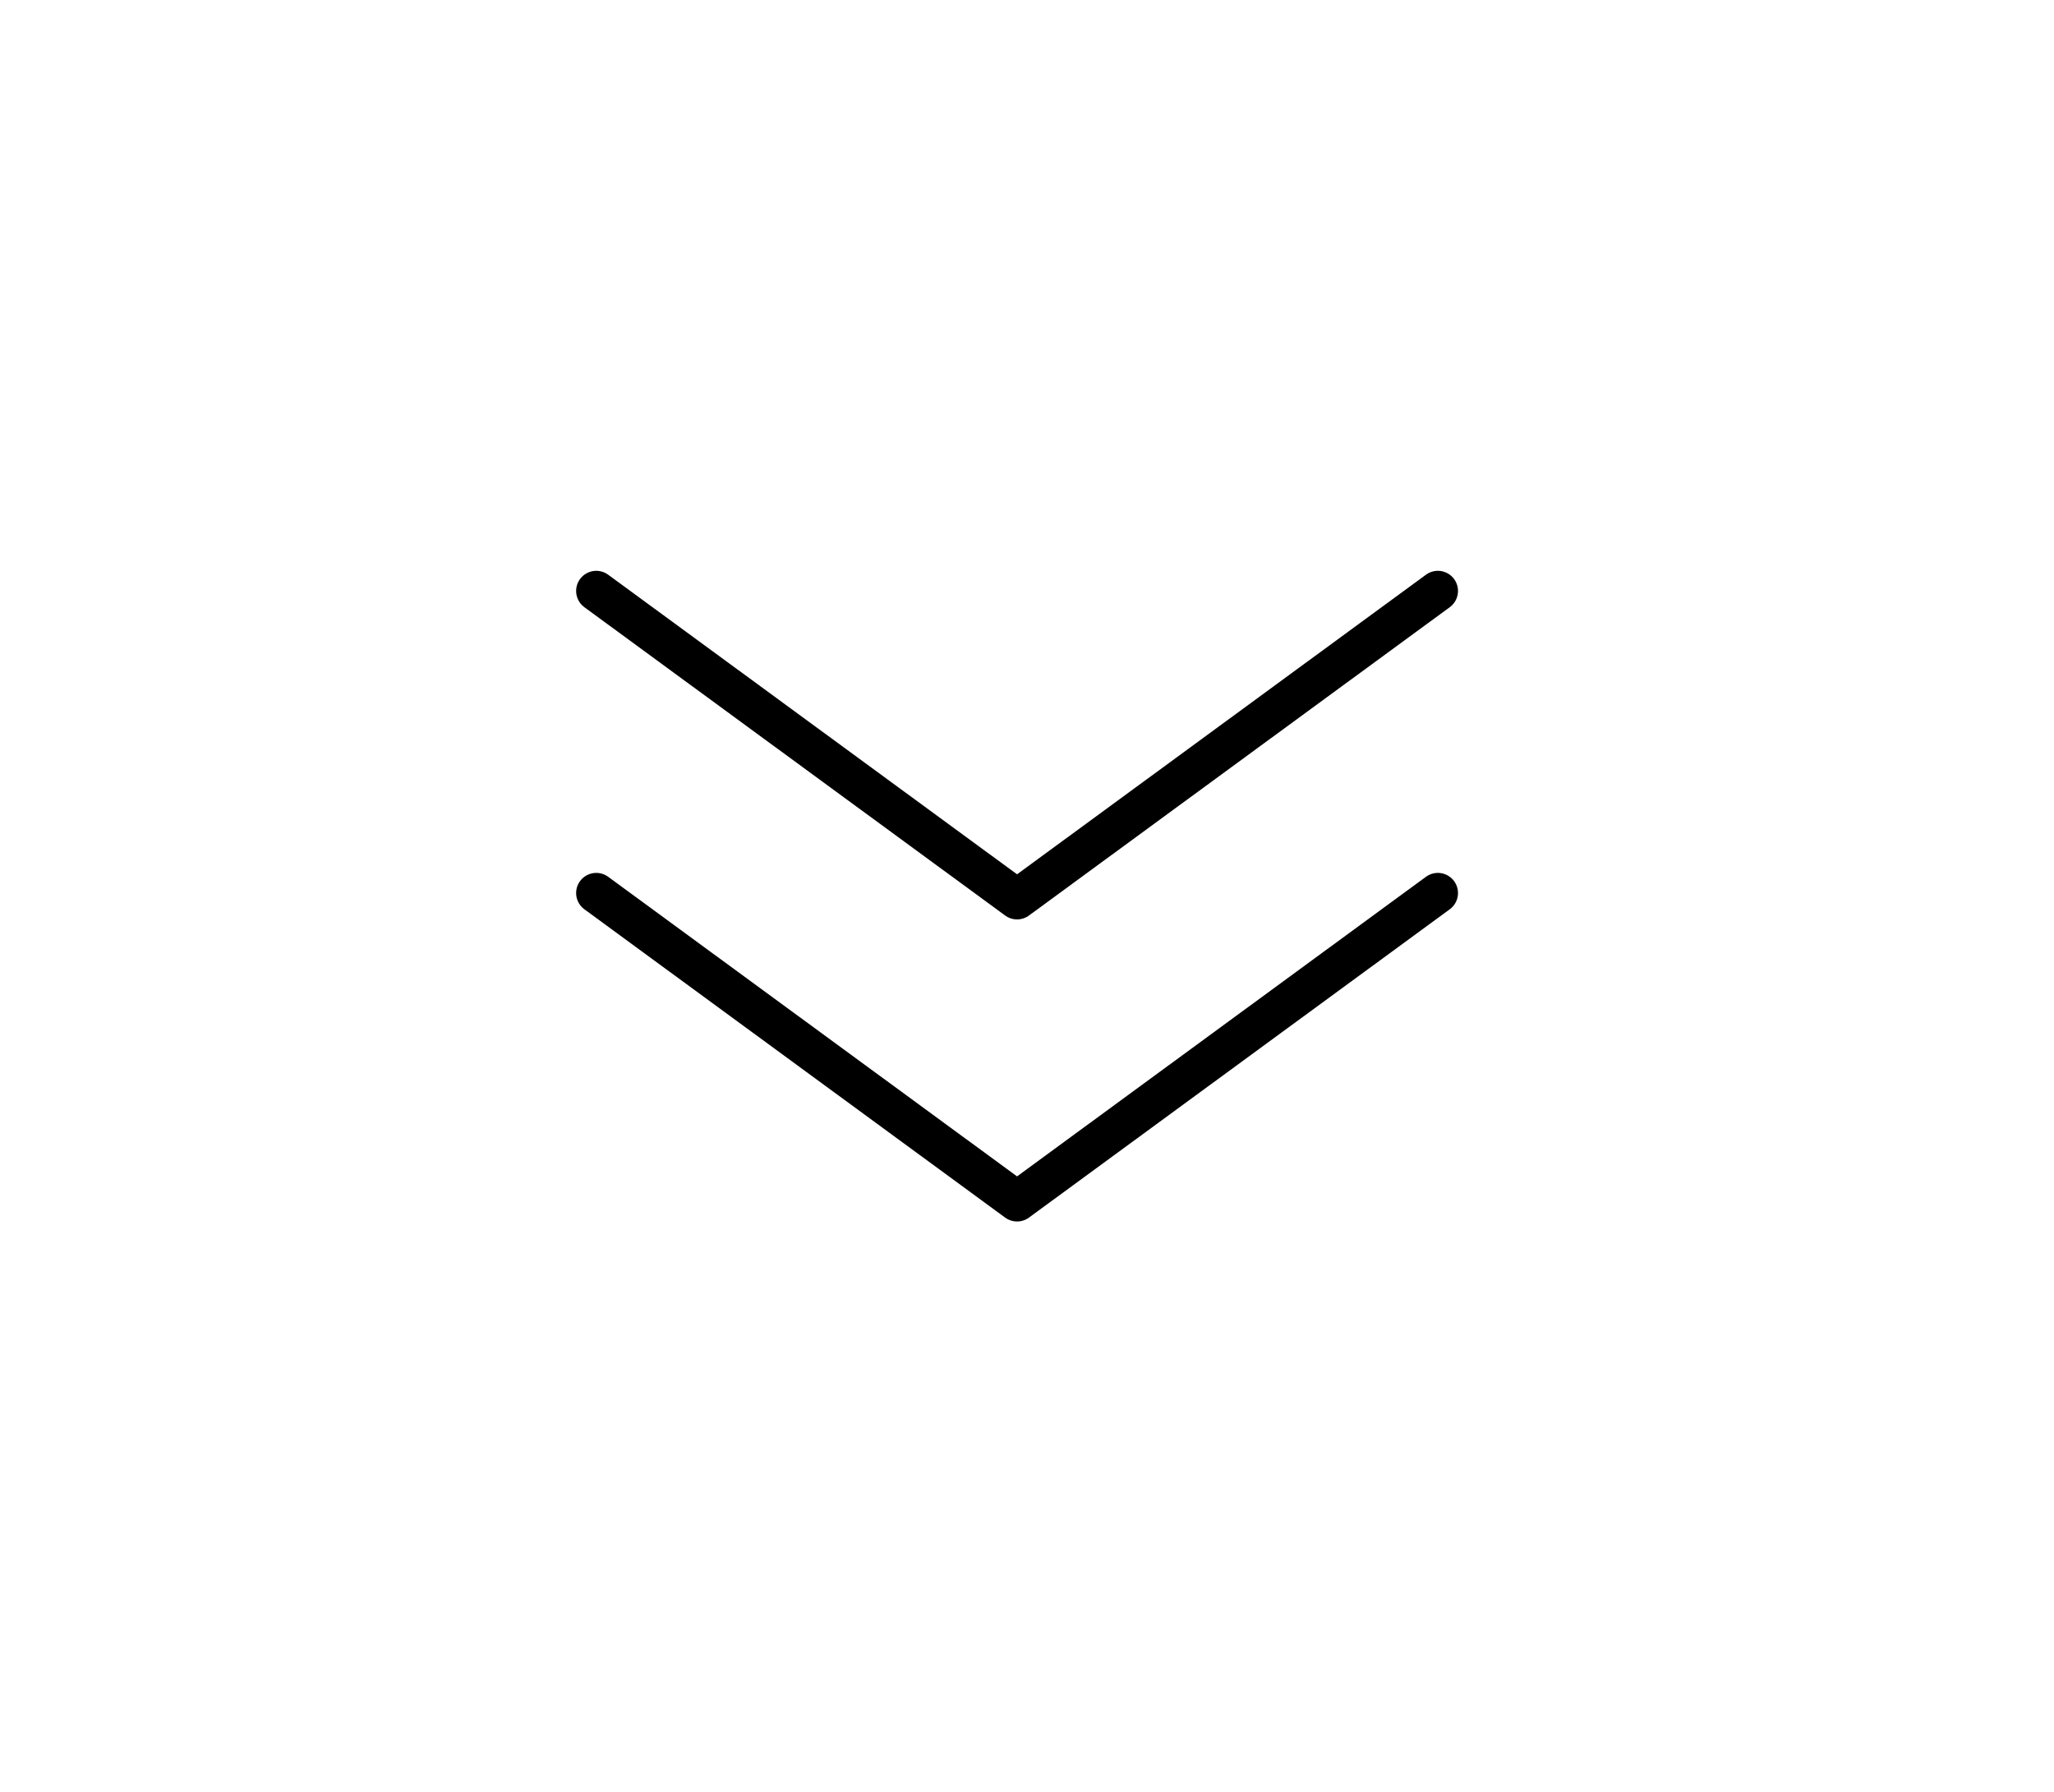 <svg xmlns="http://www.w3.org/2000/svg" width="102" height="89" fill="none" viewBox="0 0 102 89">
  <path stroke="#000" stroke-linecap="round" stroke-linejoin="round" stroke-miterlimit="10" stroke-width="2" d="m71.403 29.345-20.897 15.31-20.896-15.31"/>
  <path stroke="#000" stroke-linecap="round" stroke-linejoin="round" stroke-miterlimit="10" stroke-width="2" d="m71.403 44.345-20.897 15.31-20.896-15.31"/>
</svg>
